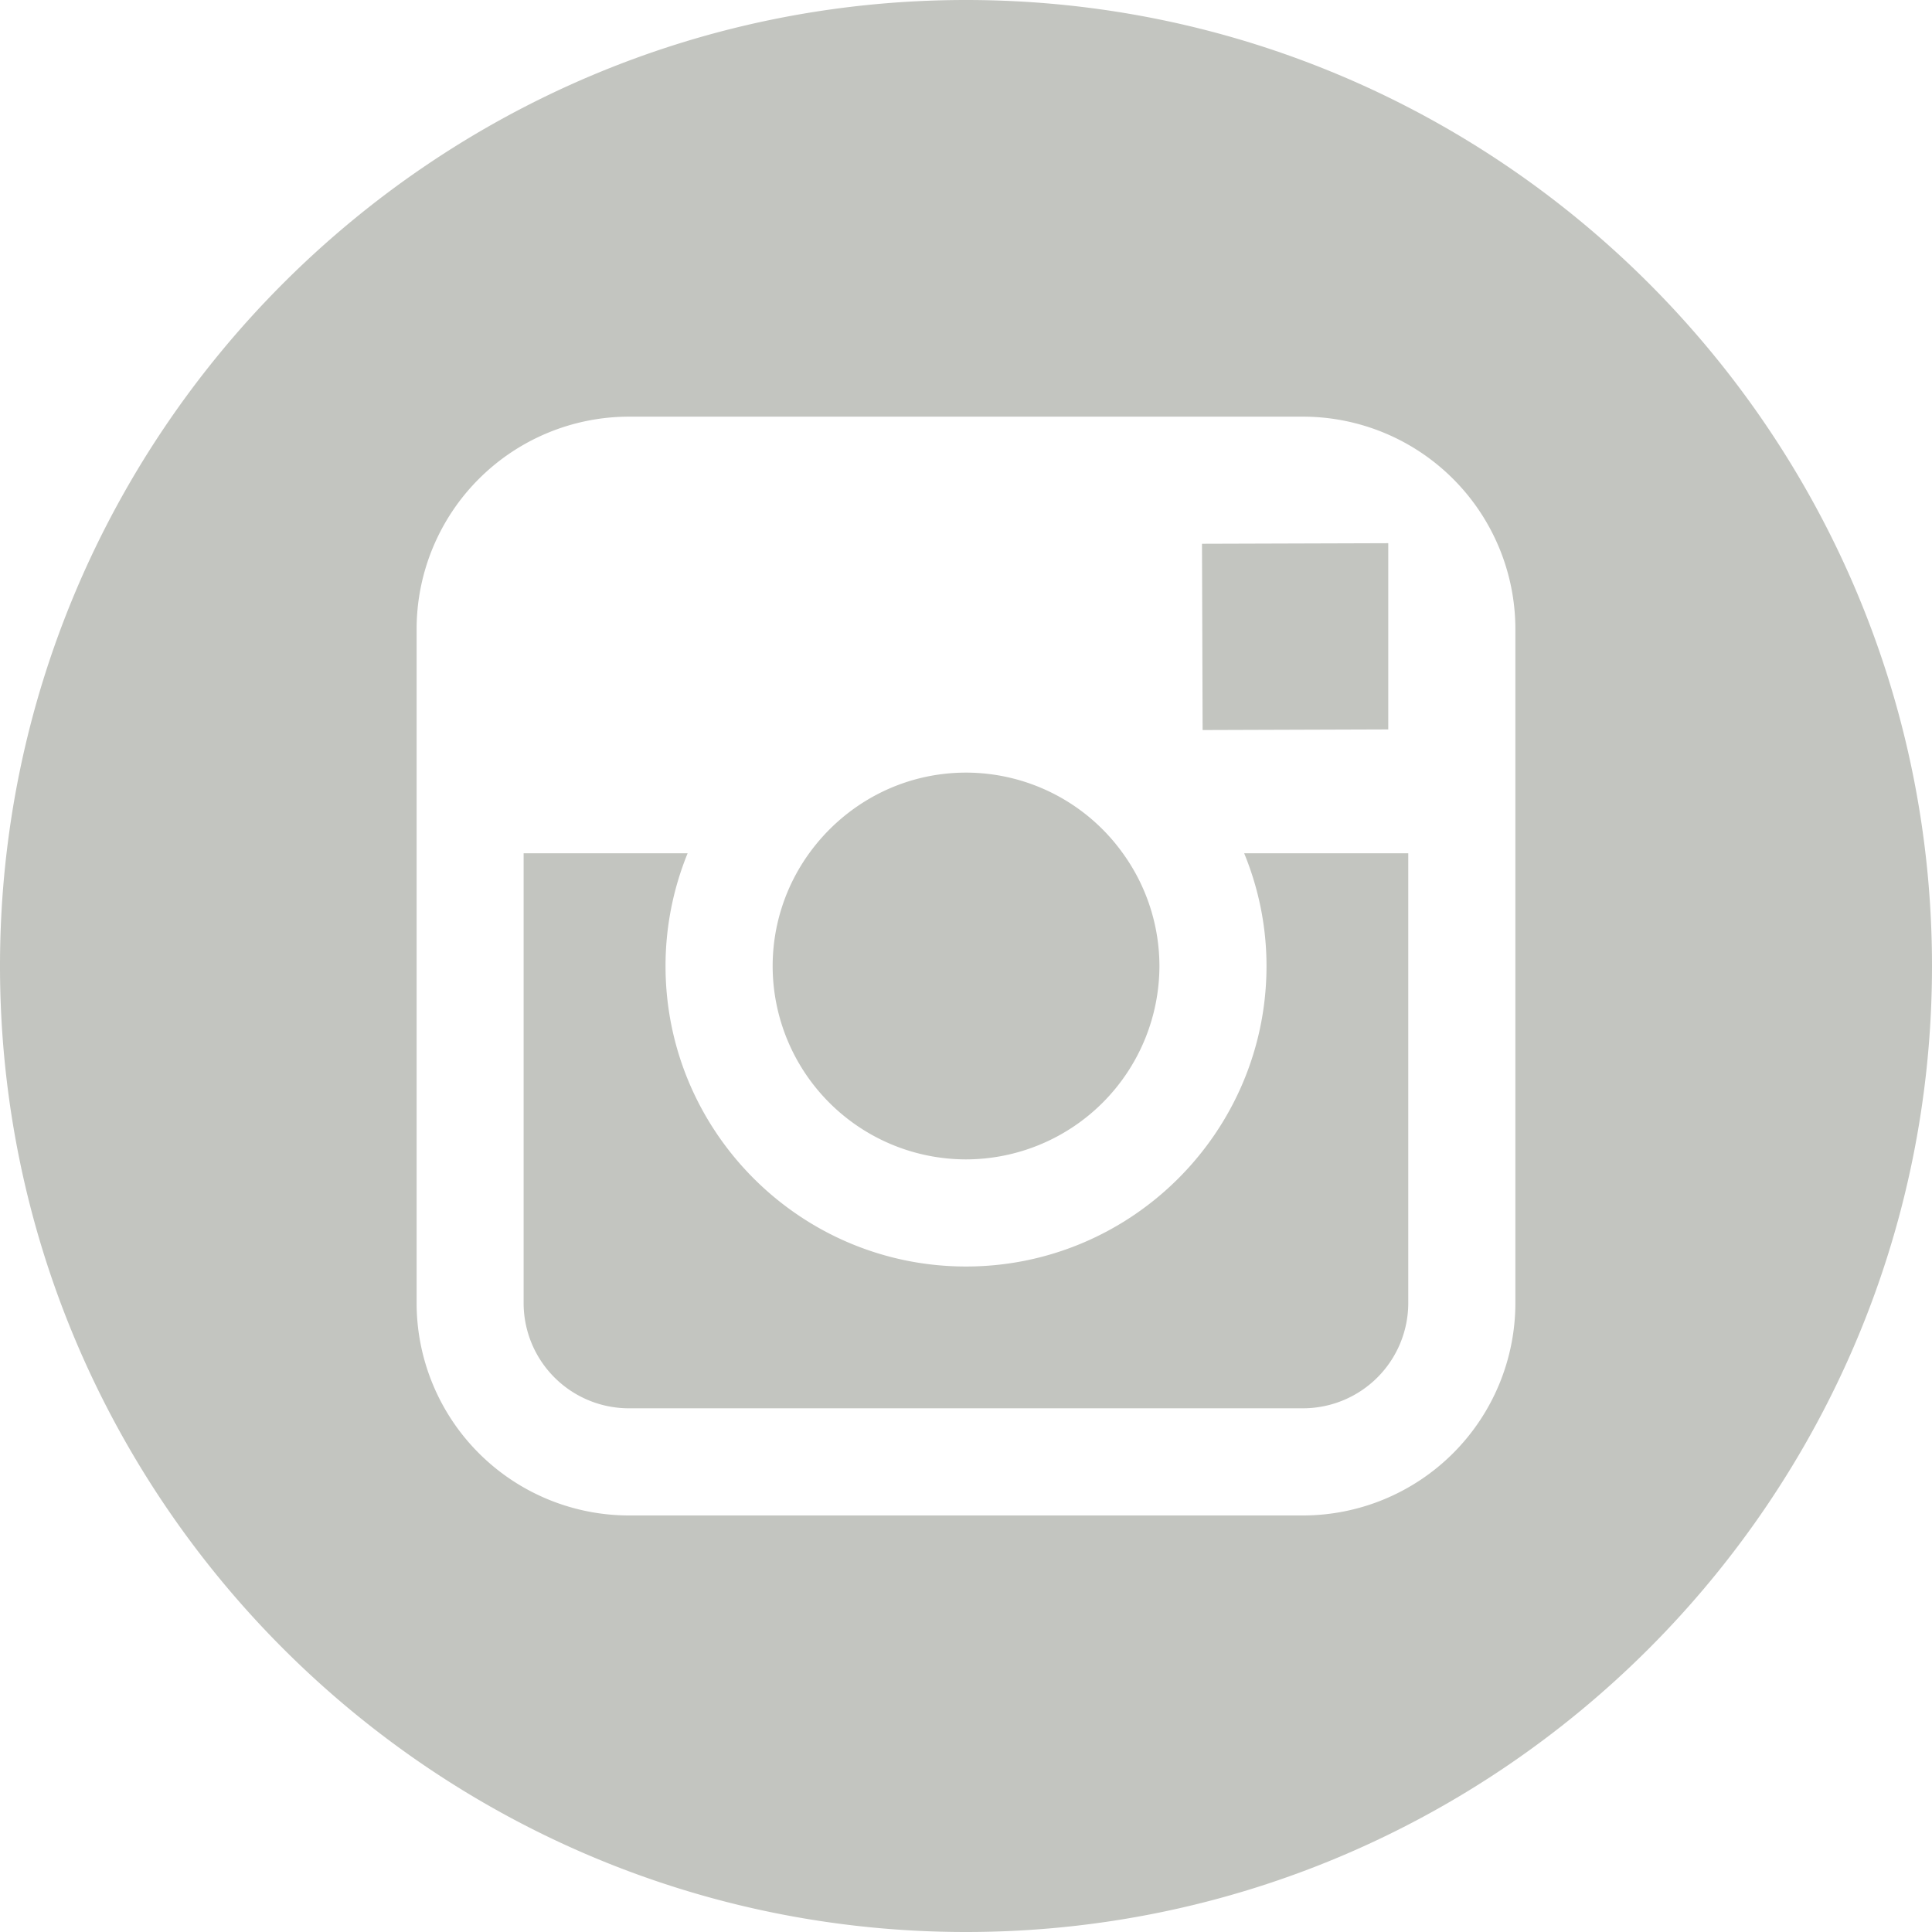 <svg xmlns="http://www.w3.org/2000/svg" width="49.652" height="49.652" viewBox="0 0 49.652 49.652"><g fill="#c3c5c0"><path d="M24.825 29.796a4.978 4.978 0 004.972-4.97 4.954 4.954 0 00-.94-2.897 4.964 4.964 0 00-4.029-2.073c-1.659 0-3.126.82-4.031 2.072a4.947 4.947 0 00-.94 2.897 4.973 4.973 0 004.968 4.971zm10.853-11.05V13.96l-.623.002-4.164.013.016 4.787z"/><path d="M24.826 0C11.137 0 0 11.137 0 24.826c0 13.688 11.137 24.826 24.826 24.826 13.688 0 24.826-11.138 24.826-24.826C49.652 11.137 38.516 0 24.826 0zm14.119 21.929v11.56a5.463 5.463 0 01-5.457 5.458H16.164a5.462 5.462 0 01-5.457-5.458V16.165a5.462 5.462 0 015.457-5.457h17.323a5.463 5.463 0 015.458 5.457v5.764z"/><path d="M32.549 24.826c0 4.257-3.464 7.723-7.723 7.723s-7.722-3.466-7.722-7.723a7.67 7.67 0 01.568-2.897h-4.215v11.56a2.706 2.706 0 002.706 2.704h17.323a2.707 2.707 0 002.706-2.704v-11.56h-4.217c.367.894.574 1.873.574 2.897z"/></g></svg>